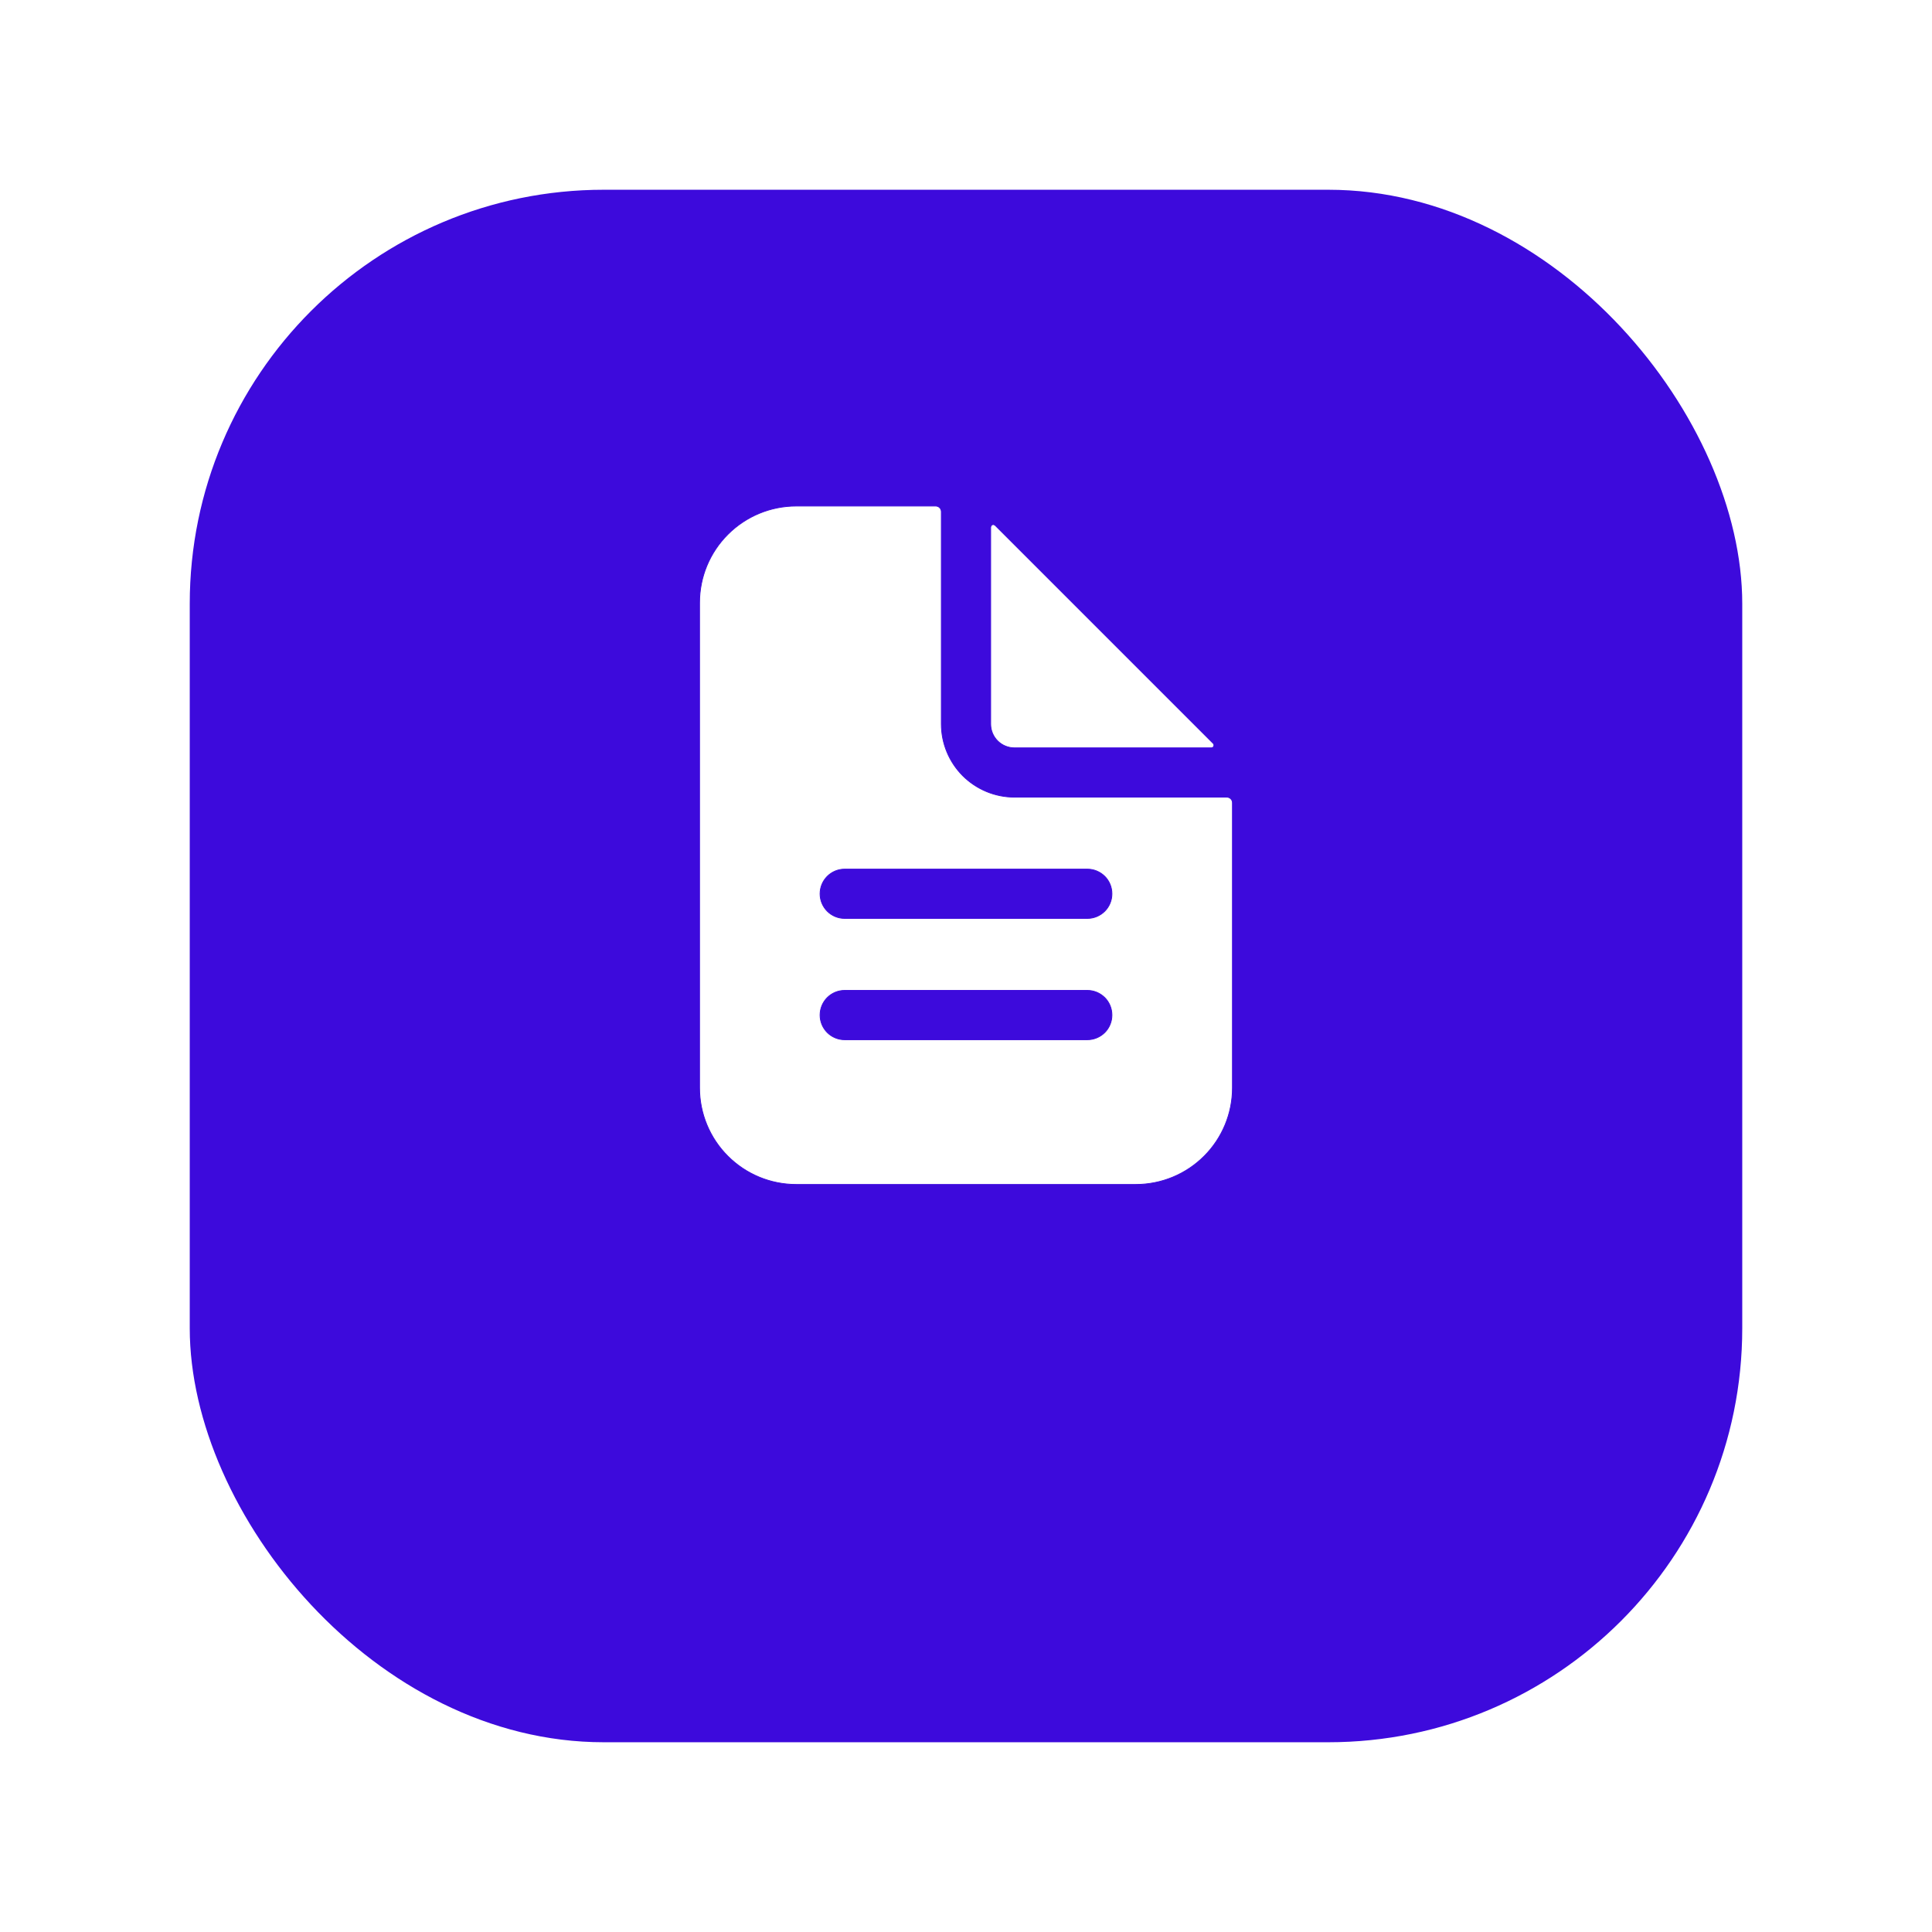 <svg width="56" height="56" viewBox="0 0 56 56" fill="none" xmlns="http://www.w3.org/2000/svg">
<g filter="url(#filter0_d_580_4219)">
<rect x="5.5" y="2" width="45" height="45" rx="12" fill="#3d0adc"/>
</g>
<path d="M23.078 14.668H27.121C27.165 14.668 27.206 14.685 27.237 14.716C27.268 14.747 27.285 14.789 27.285 14.832V20.985C27.285 21.547 27.509 22.087 27.906 22.485C28.304 22.882 28.844 23.106 29.406 23.106H35.559C35.602 23.106 35.644 23.123 35.675 23.154C35.706 23.184 35.723 23.226 35.723 23.27V31.532C35.723 32.274 35.428 32.987 34.902 33.512C34.377 34.037 33.665 34.332 32.922 34.332H23.078C22.335 34.332 21.623 34.037 21.098 33.512C20.572 32.987 20.277 32.274 20.277 31.532V17.469C20.277 16.726 20.572 16.014 21.098 15.489C21.623 14.963 22.335 14.668 23.078 14.668ZM24.484 28.707C24.295 28.707 24.113 28.782 23.979 28.916C23.845 29.05 23.77 29.233 23.77 29.422C23.77 29.612 23.845 29.794 23.979 29.928C24.113 30.062 24.295 30.137 24.484 30.137H31.516C31.705 30.137 31.887 30.062 32.022 29.928C32.156 29.794 32.23 29.612 32.23 29.422C32.23 29.233 32.156 29.05 32.022 28.916C31.887 28.782 31.705 28.707 31.516 28.707H24.484ZM24.484 25.192C24.295 25.192 24.113 25.267 23.979 25.401C23.845 25.535 23.77 25.717 23.77 25.907C23.77 26.096 23.845 26.278 23.979 26.412C24.113 26.546 24.295 26.621 24.484 26.621H31.516C31.705 26.621 31.887 26.546 32.022 26.412C32.156 26.278 32.23 26.096 32.23 25.907C32.23 25.717 32.156 25.535 32.022 25.401C31.887 25.267 31.705 25.192 31.516 25.192H24.484Z" fill="white" stroke="#3d0adc" stroke-width="0.023"/>
<path d="M28.806 15.206L28.845 15.228L35.164 21.547C35.175 21.558 35.183 21.572 35.185 21.586C35.188 21.601 35.186 21.616 35.181 21.63C35.175 21.644 35.166 21.656 35.153 21.664C35.141 21.673 35.125 21.677 35.11 21.677H29.406C29.223 21.677 29.047 21.605 28.917 21.475C28.787 21.345 28.715 21.169 28.715 20.986V15.282L28.727 15.24C28.736 15.227 28.748 15.217 28.762 15.211C28.776 15.206 28.791 15.204 28.806 15.206Z" fill="white" stroke="#3d0adc" stroke-width="0.023"/>
<defs>
<filter id="filter0_d_580_4219" x="-4.76837e-07" y="-2.38419e-07" width="56" height="56" filterUnits="userSpaceOnUse" color-interpolation-filters="sRGB">
<feFlood flood-opacity="0" result="BackgroundImageFix"/>
<feColorMatrix in="SourceAlpha" type="matrix" values="0 0 0 0 0 0 0 0 0 0 0 0 0 0 0 0 0 0 127 0" result="hardAlpha"/>
<feOffset dy="3.5"/>
<feGaussianBlur stdDeviation="2.75"/>
<feColorMatrix type="matrix" values="0 0 0 0 0 0 0 0 0 0 0 0 0 0 0 0 0 0 0.02 0"/>
<feBlend mode="normal" in2="BackgroundImageFix" result="effect1_dropShadow_580_4219"/>
<feBlend mode="normal" in="SourceGraphic" in2="effect1_dropShadow_580_4219" result="shape"/>
</filter>
</defs>
</svg>
